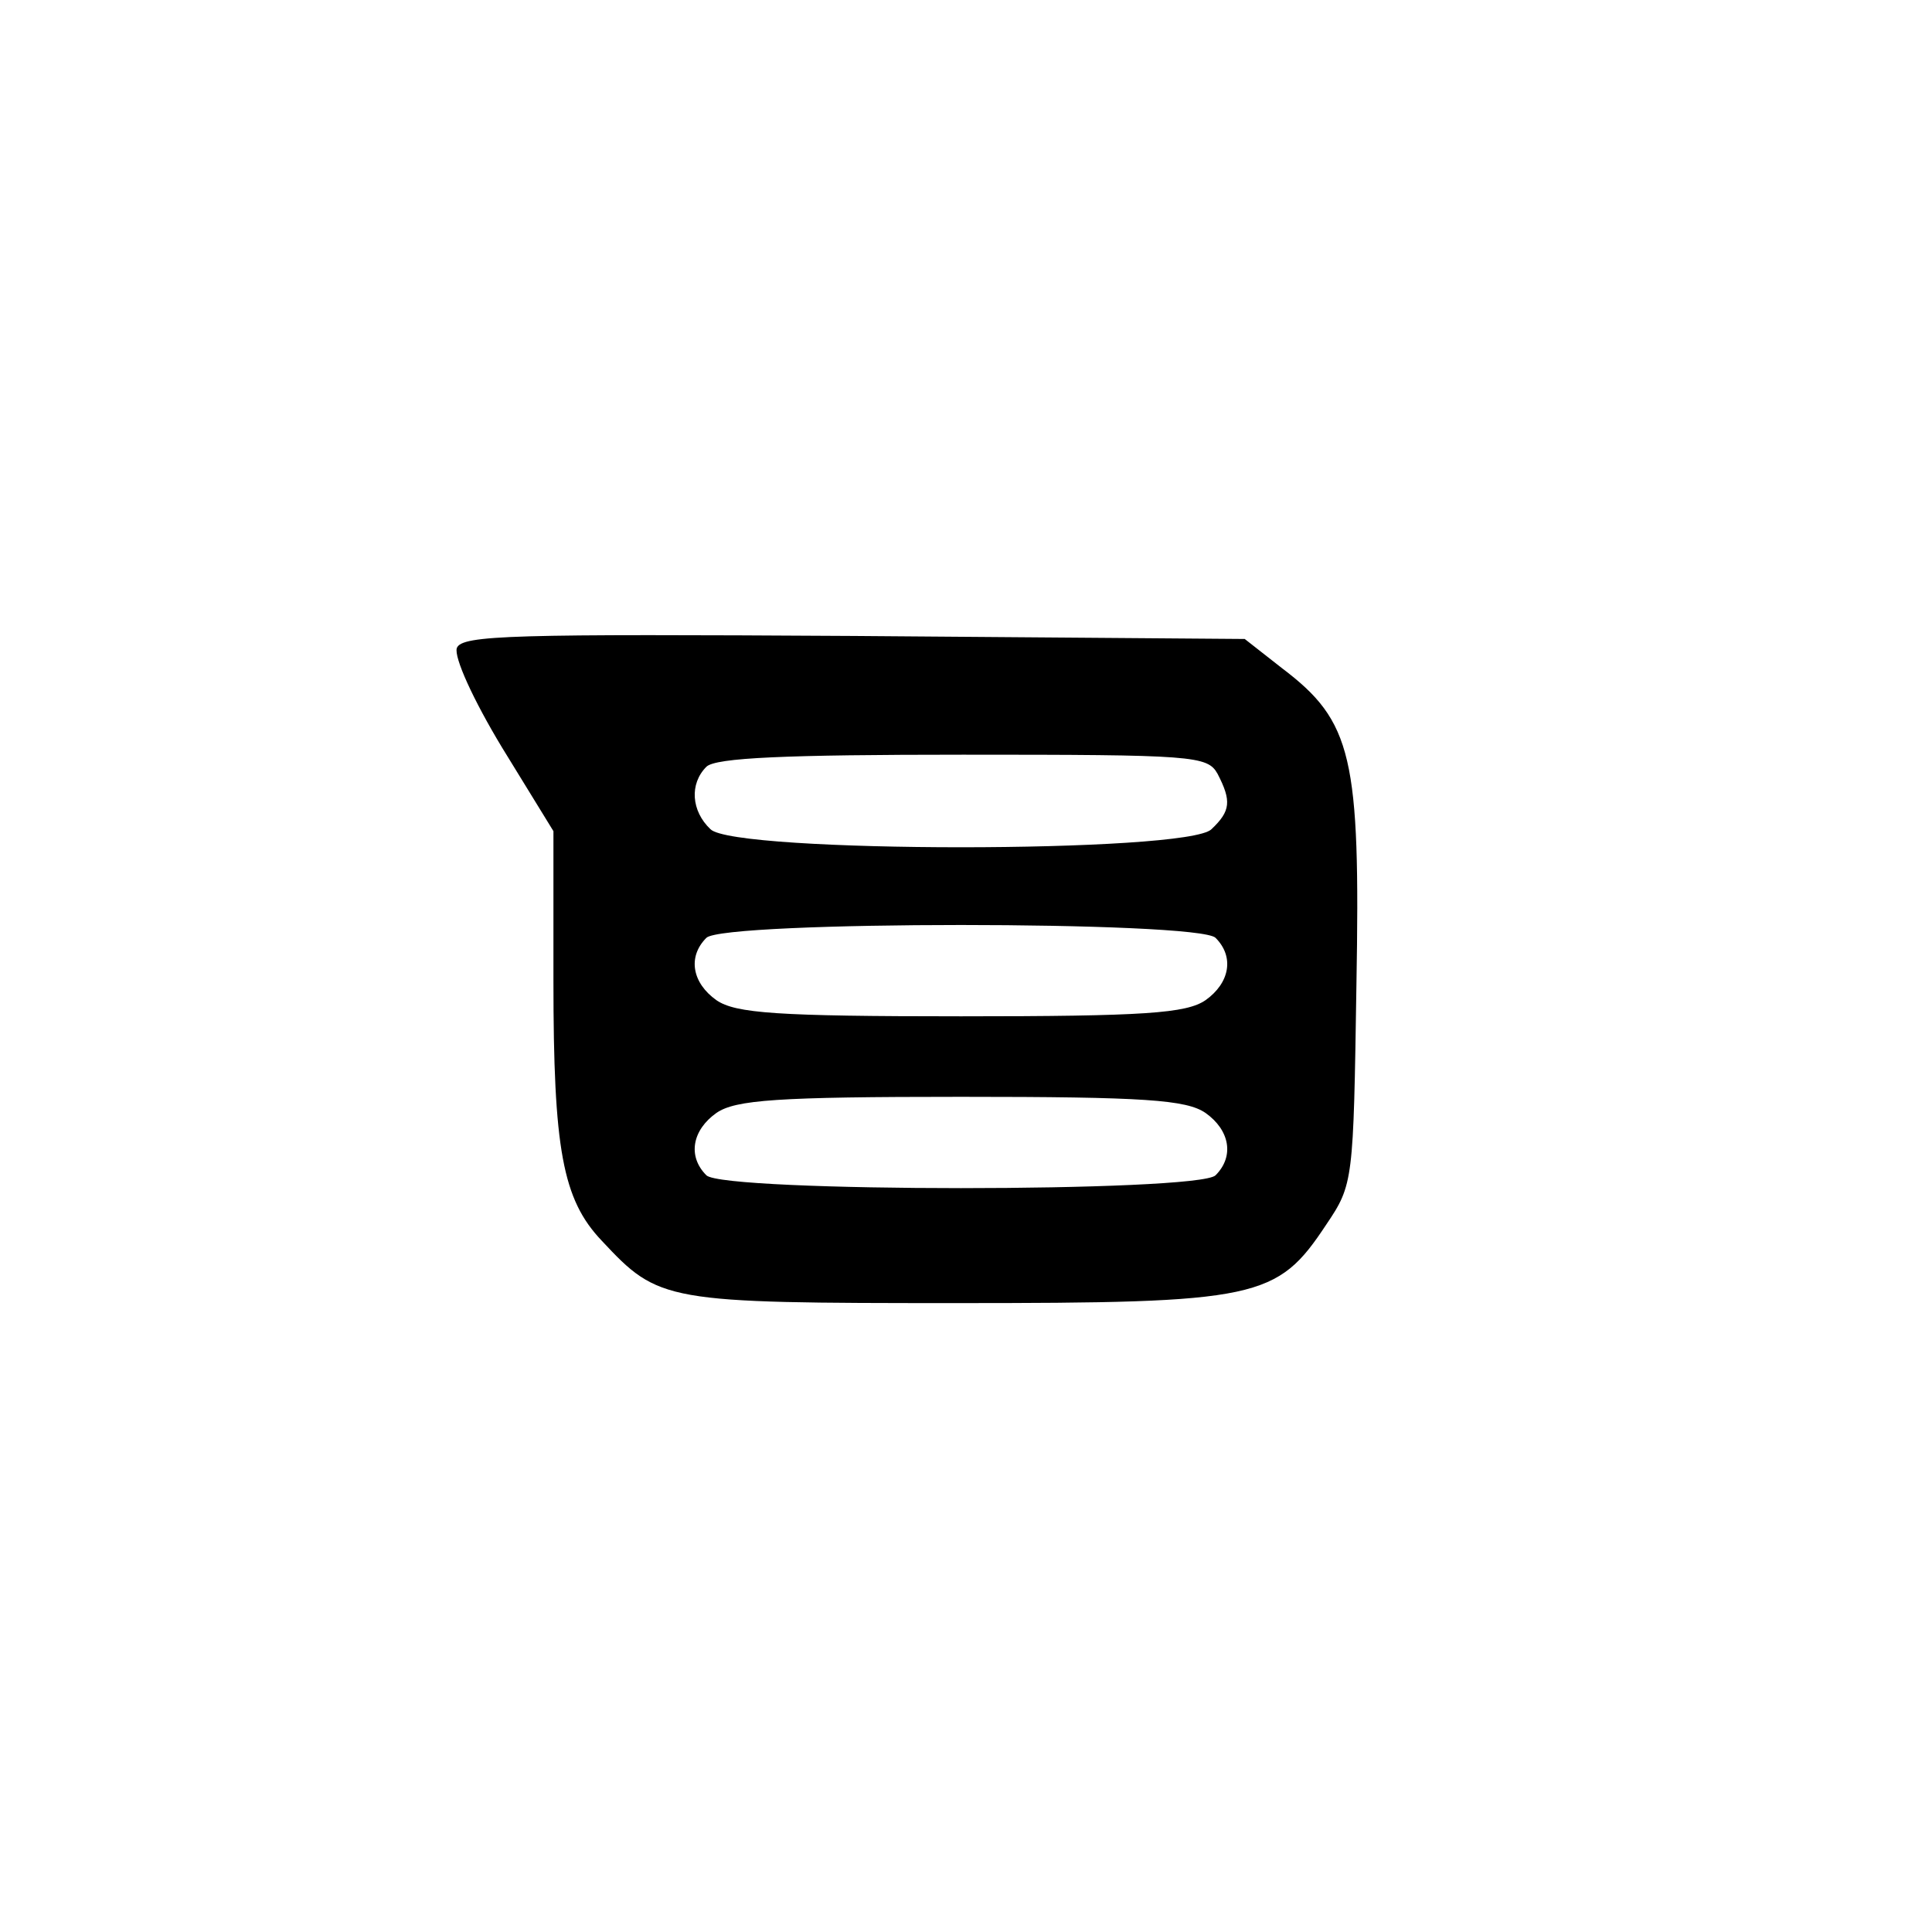 <?xml version="1.0" standalone="no"?>
<!DOCTYPE svg PUBLIC "-//W3C//DTD SVG 20010904//EN"
 "http://www.w3.org/TR/2001/REC-SVG-20010904/DTD/svg10.dtd">
<svg version="1.0" xmlns="http://www.w3.org/2000/svg"
 width="192pt" height="192pt" viewBox="0 0 192 192"
 preserveAspectRatio="xMidYMid meet">
<g transform="translate(0,192) scale(0.1,-0.1)"
fill="#000000" stroke="none">
810 c245 -63 441 -223 549 -451 55 -116 75 -212 75 -354 0 -141 -20 -238 -75
-352 -86 -182 -215 -312 -396 -398 -116 -55 -212 -75 -354 -75 -142 0 -238 20
-354 75 -228 108 -388 304 -451 549 -28 110 -28 292 0 402 76 298 303 526 600
603 106 28 298 28 406 1z"/>
<path d="M454 1276 c-3 -9 16 -51 45 -99 l51 -83 0 -149 c0 -167 9 -217 48
-258 57 -61 62 -62 352 -62 301 0 319 4 368 78 27 40 27 43 30 238 4 227 -4
262 -74 315 l-37 29 -389 3 c-338 2 -389 1 -394 -12z m756 -125 c14 -27 13
-37 -6 -55 -23 -24 -475 -24 -498 0 -19 18 -21 45 -4 62 9 9 79 12 255 12 229
0 243 -1 253 -19z m-2 -163 c19 -19 14 -45 -10 -62 -19 -13 -60 -16 -243 -16
-183 0 -224 3 -243 16 -24 17 -29 43 -10 62 17 17 489 17 506 0z m-10 -174
c24 -17 29 -43 10 -62 -17 -17 -489 -17 -506 0 -19 19 -14 45 10 62 19 13 60
16 243 16 183 0 224 -3 243 -16z"/>
</g>
</svg>
